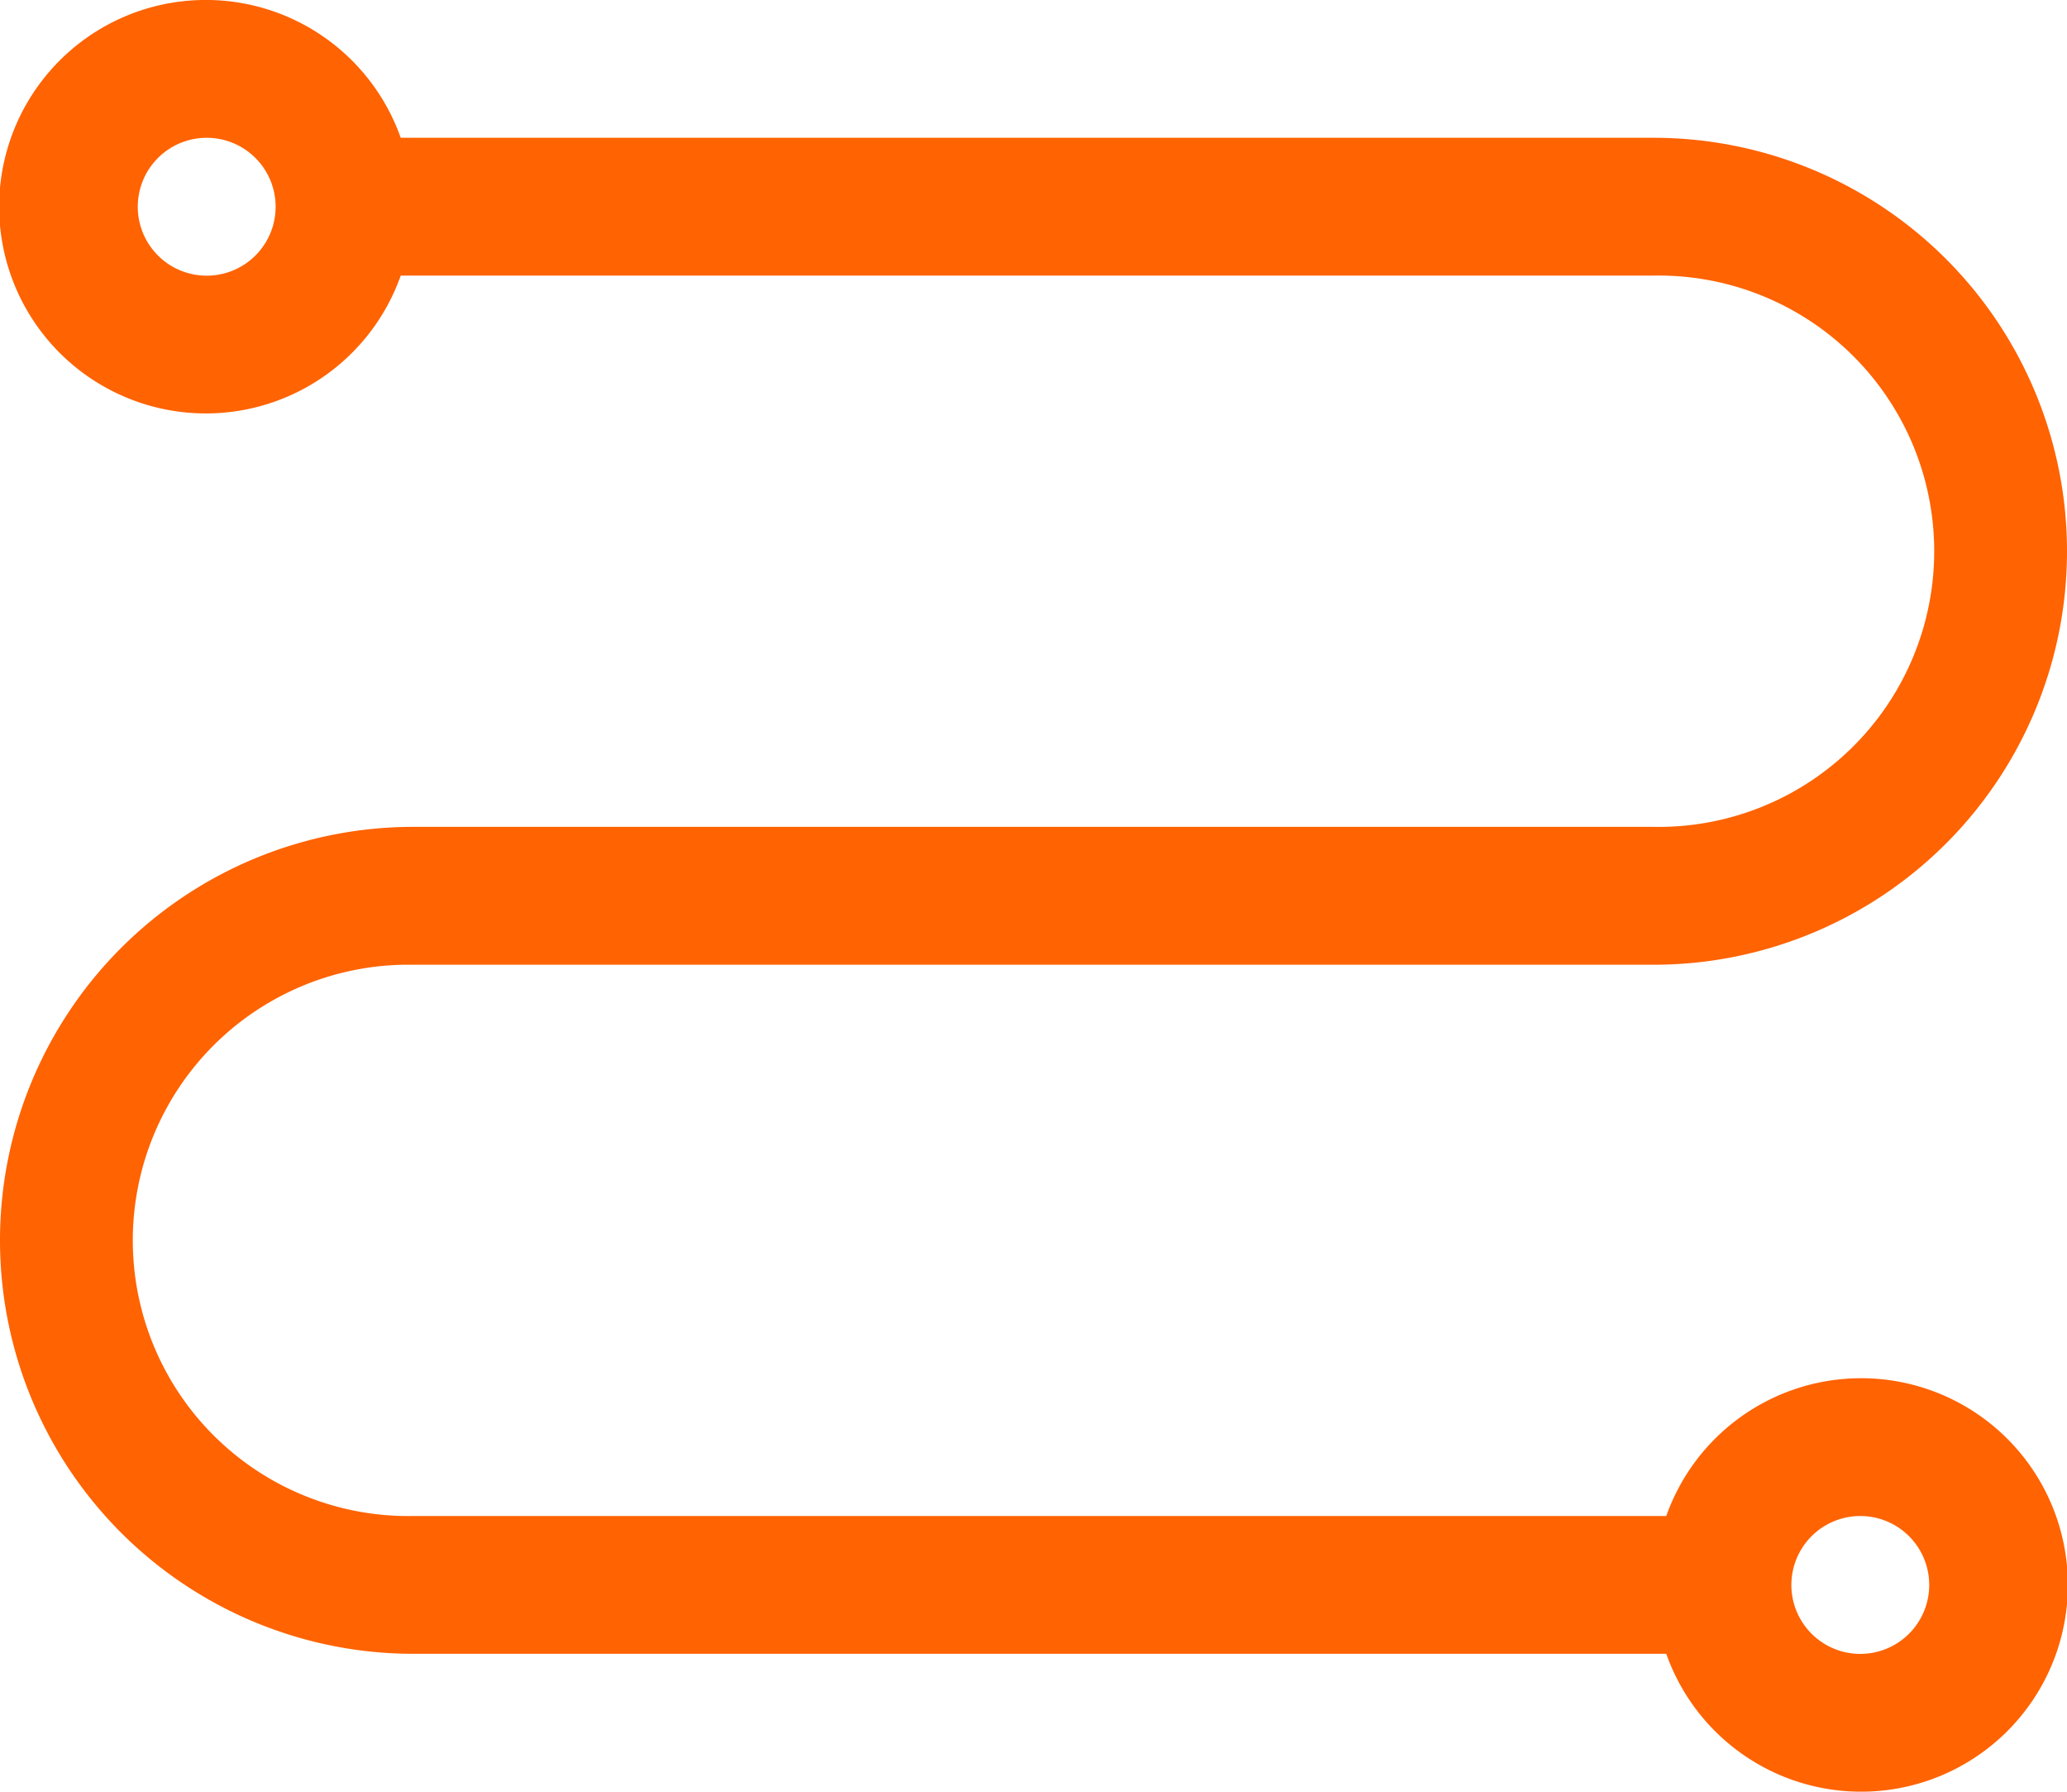 <svg xmlns="http://www.w3.org/2000/svg" width="23" height="19.933" viewBox="0 0 23 19.933">
  <path id="trip" d="M20.7,15.333a2.3,2.3,0,0,0-2.159,1.533H4.6a3.067,3.067,0,1,1,0-6.133H18.4a4.6,4.6,0,1,0,0-9.2H4.459a2.3,2.3,0,1,0,0,1.533H18.4a3.067,3.067,0,1,1,0,6.133H4.6a4.6,4.6,0,1,0,0,9.2H18.541A2.3,2.3,0,1,0,20.7,15.333ZM2.3,3.067A.767.767,0,1,1,3.067,2.3.767.767,0,0,1,2.3,3.067ZM20.7,18.4a.767.767,0,1,1,.767-.767A.767.767,0,0,1,20.7,18.4Z" fill="#ff6302"/>
</svg>
